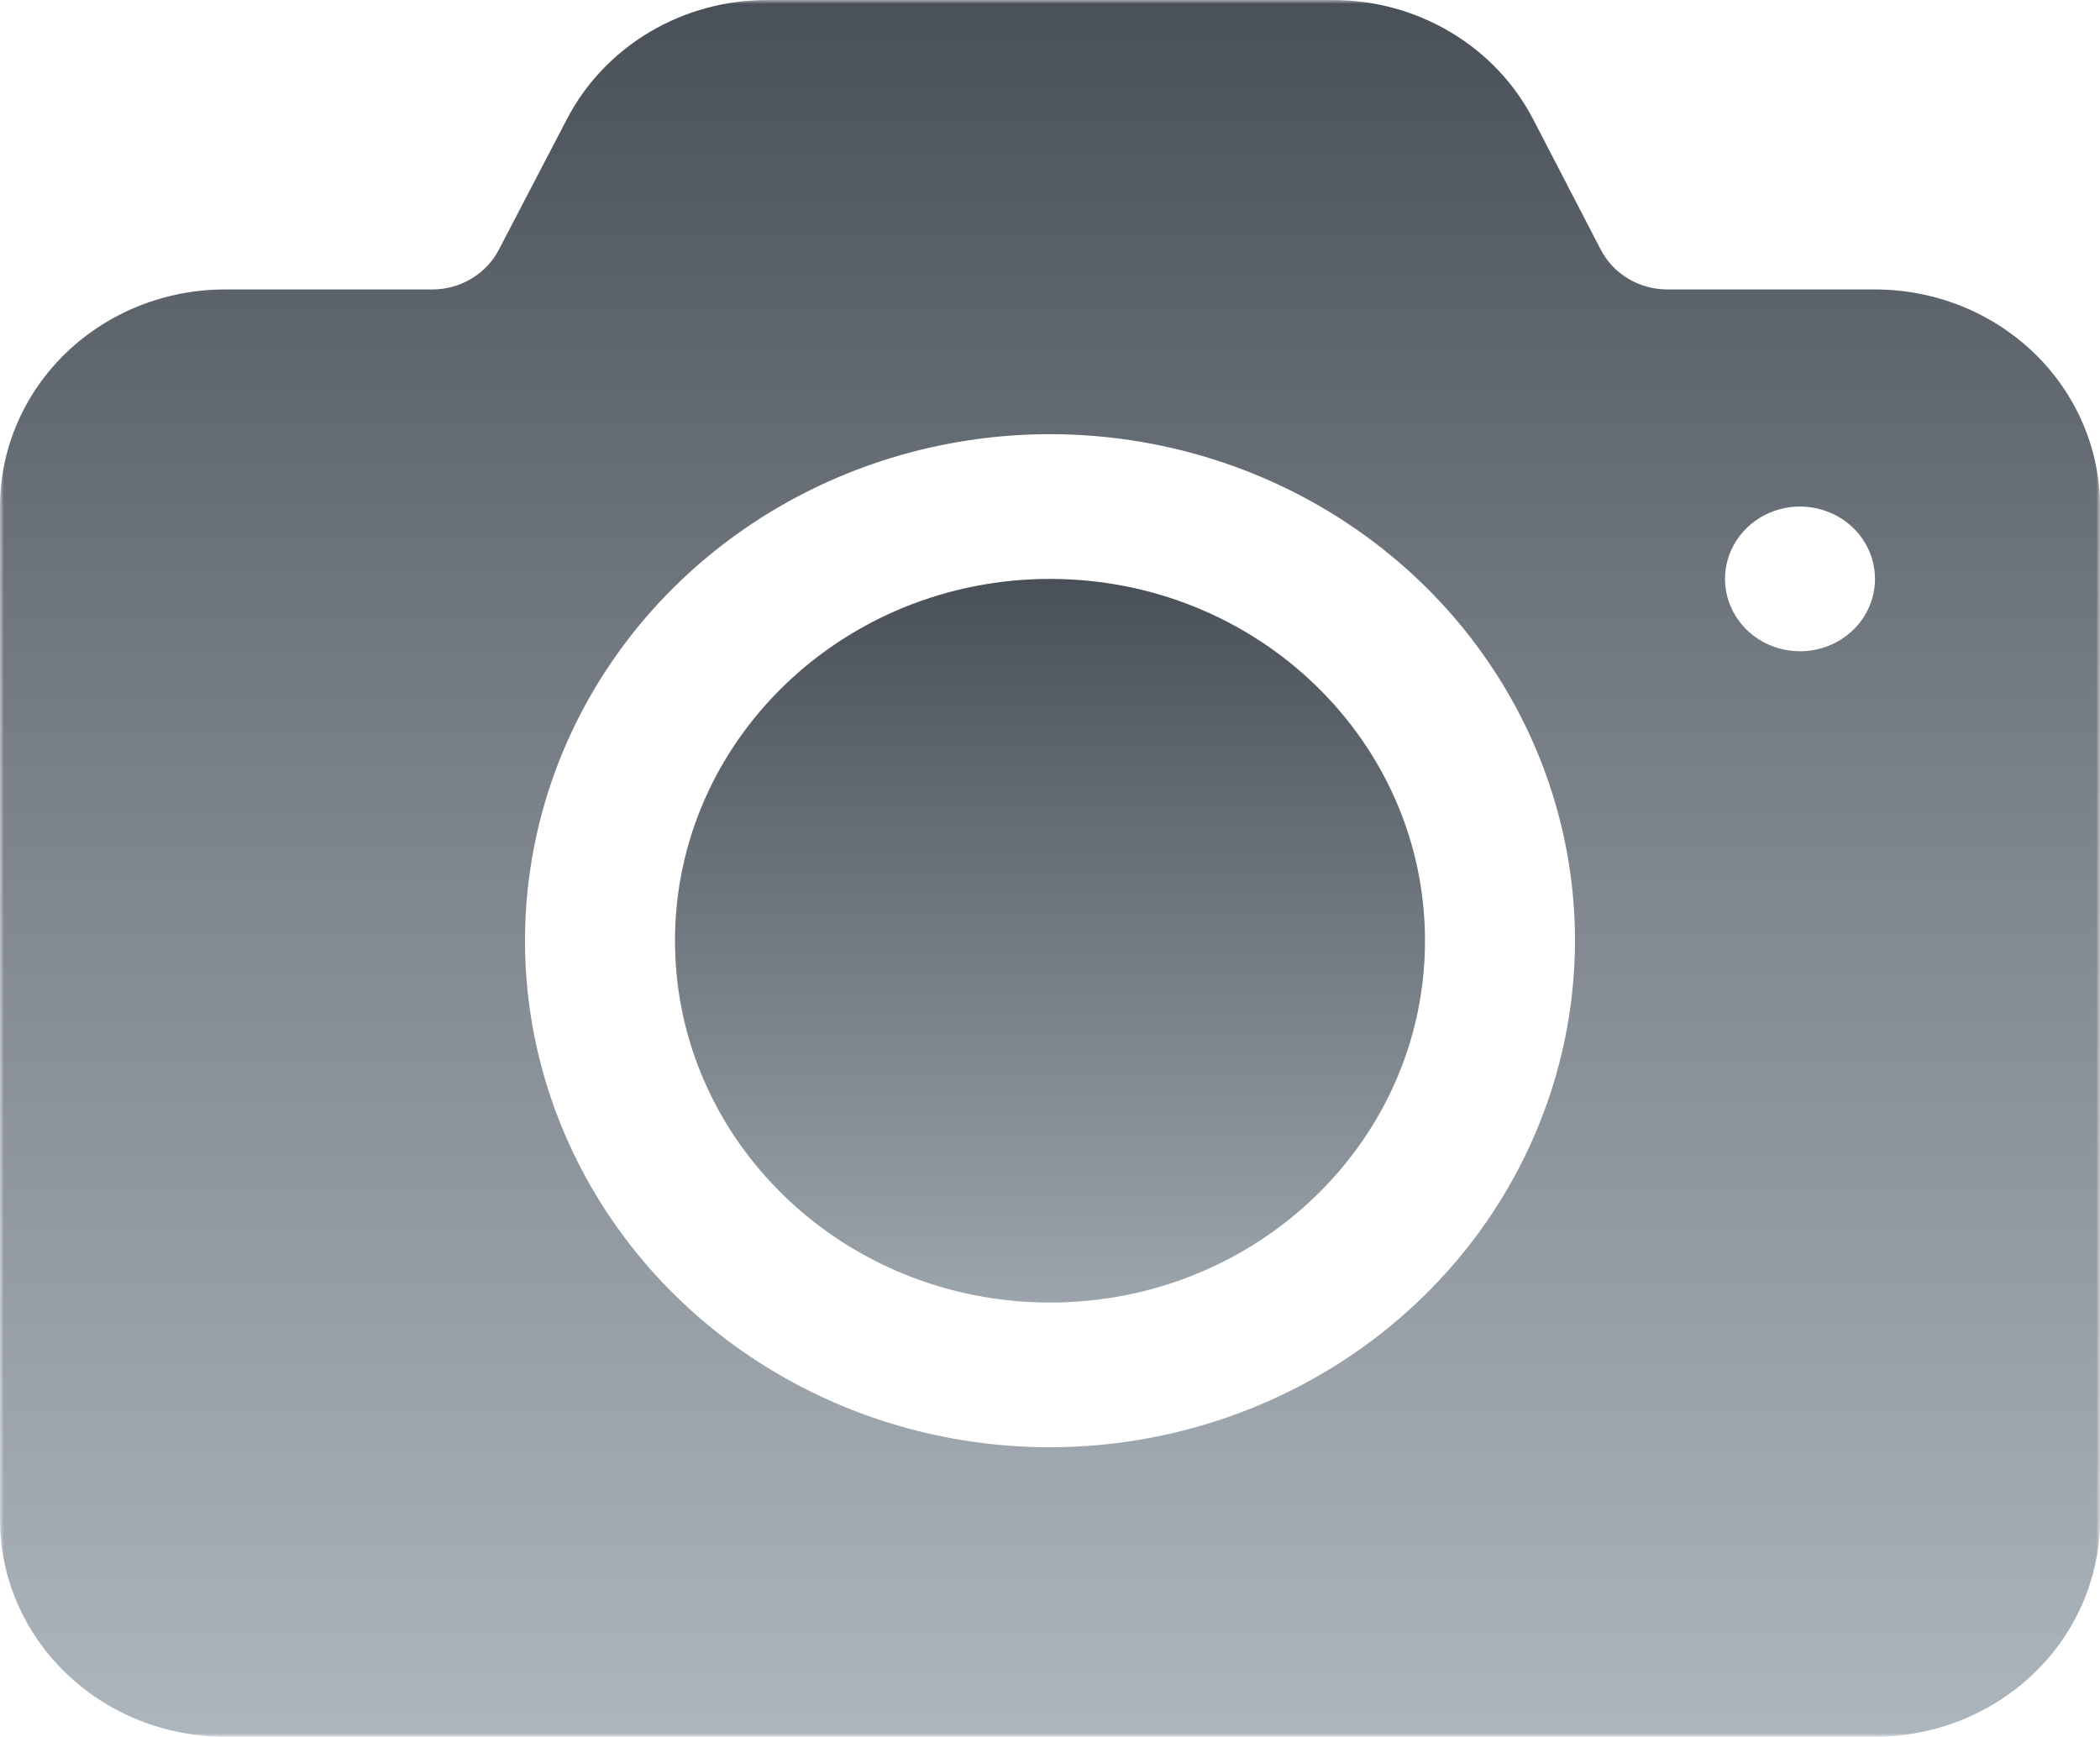 <svg width="266" height="220" viewBox="0 0 266 220" fill="none" xmlns="http://www.w3.org/2000/svg">
<g clip-path="url(#clip0_450_8417)">
<mask id="mask0_450_8417" style="mask-type:luminance" maskUnits="userSpaceOnUse" x="0" y="0" width="266" height="220">
<path d="M266 0H0V220H266V0Z" fill="white"/>
</mask>
<g mask="url(#mask0_450_8417)">
<path d="M133 165C159.234 165 180.5 144.48 180.5 119.167C180.5 93.854 159.234 73.334 133 73.334C106.766 73.334 85.5 93.854 85.5 119.167C85.5 144.48 106.766 165 133 165Z" fill="url(#paint0_linear_450_8417)"/>
<path d="M237.5 36.667H211.242C209.477 36.672 207.745 36.2 206.244 35.304C204.743 34.408 203.532 33.124 202.749 31.598L194.247 15.198C191.894 10.62 188.259 6.769 183.754 4.083C179.249 1.397 174.054 -0.018 168.758 0H97.242C91.946 -0.018 86.751 1.397 82.246 4.083C77.741 6.769 74.106 10.62 71.754 15.198L63.203 31.598C62.424 33.117 61.22 34.397 59.728 35.292C58.236 36.188 56.515 36.664 54.758 36.667H28.5C20.941 36.667 13.692 39.564 8.347 44.721C3.003 49.879 0 56.873 0 64.167V192.5C0 199.794 3.003 206.789 8.347 211.945C13.692 217.103 20.941 220 28.5 220H237.5C245.058 220 252.308 217.103 257.652 211.945C262.997 206.789 266 199.794 266 192.5V64.167C266 56.873 262.997 49.879 257.652 44.721C252.308 39.564 245.058 36.667 237.5 36.667ZM133 183.333C119.847 183.333 106.99 179.57 96.055 172.52C85.119 165.469 76.596 155.447 71.562 143.722C66.528 131.998 65.212 119.096 67.778 106.648C70.344 94.201 76.677 82.768 85.977 73.794C95.278 64.82 107.127 58.709 120.027 56.233C132.926 53.757 146.297 55.028 158.449 59.885C170.6 64.741 180.986 72.966 188.293 83.517C195.6 94.07 199.5 106.476 199.5 119.167C199.48 136.179 192.467 152.489 180.001 164.518C167.534 176.548 150.631 183.314 133 183.333ZM228 82.5C226.121 82.5 224.284 81.963 222.722 80.955C221.16 79.948 219.942 78.516 219.223 76.841C218.504 75.167 218.316 73.324 218.682 71.545C219.049 69.767 219.954 68.133 221.282 66.852C222.611 65.57 224.304 64.697 226.147 64.343C227.989 63.989 229.899 64.171 231.636 64.865C233.372 65.558 234.855 66.733 235.899 68.241C236.943 69.748 237.5 71.521 237.5 73.333C237.5 75.765 236.499 78.096 234.718 79.815C232.936 81.535 230.519 82.5 228 82.5Z" fill="url(#paint1_linear_450_8417)"/>
</g>
</g>
<defs>
<linearGradient id="paint0_linear_450_8417" x1="133" y1="73.334" x2="133" y2="183.62" gradientUnits="userSpaceOnUse">
<stop stop-color="#495057"/>
<stop offset="1" stop-color="#ADB5BD"/>
</linearGradient>
<linearGradient id="paint1_linear_450_8417" x1="133" y1="-7.05782e-10" x2="133" y2="220" gradientUnits="userSpaceOnUse">
<stop stop-color="#495057"/>
<stop offset="0.5" stop-color="#7F868E"/>
<stop offset="1" stop-color="#ADB5BD"/>
</linearGradient>
<clipPath id="clip0_450_8417">
<rect width="266" height="220" fill="white"/>
</clipPath>
</defs>
</svg>

